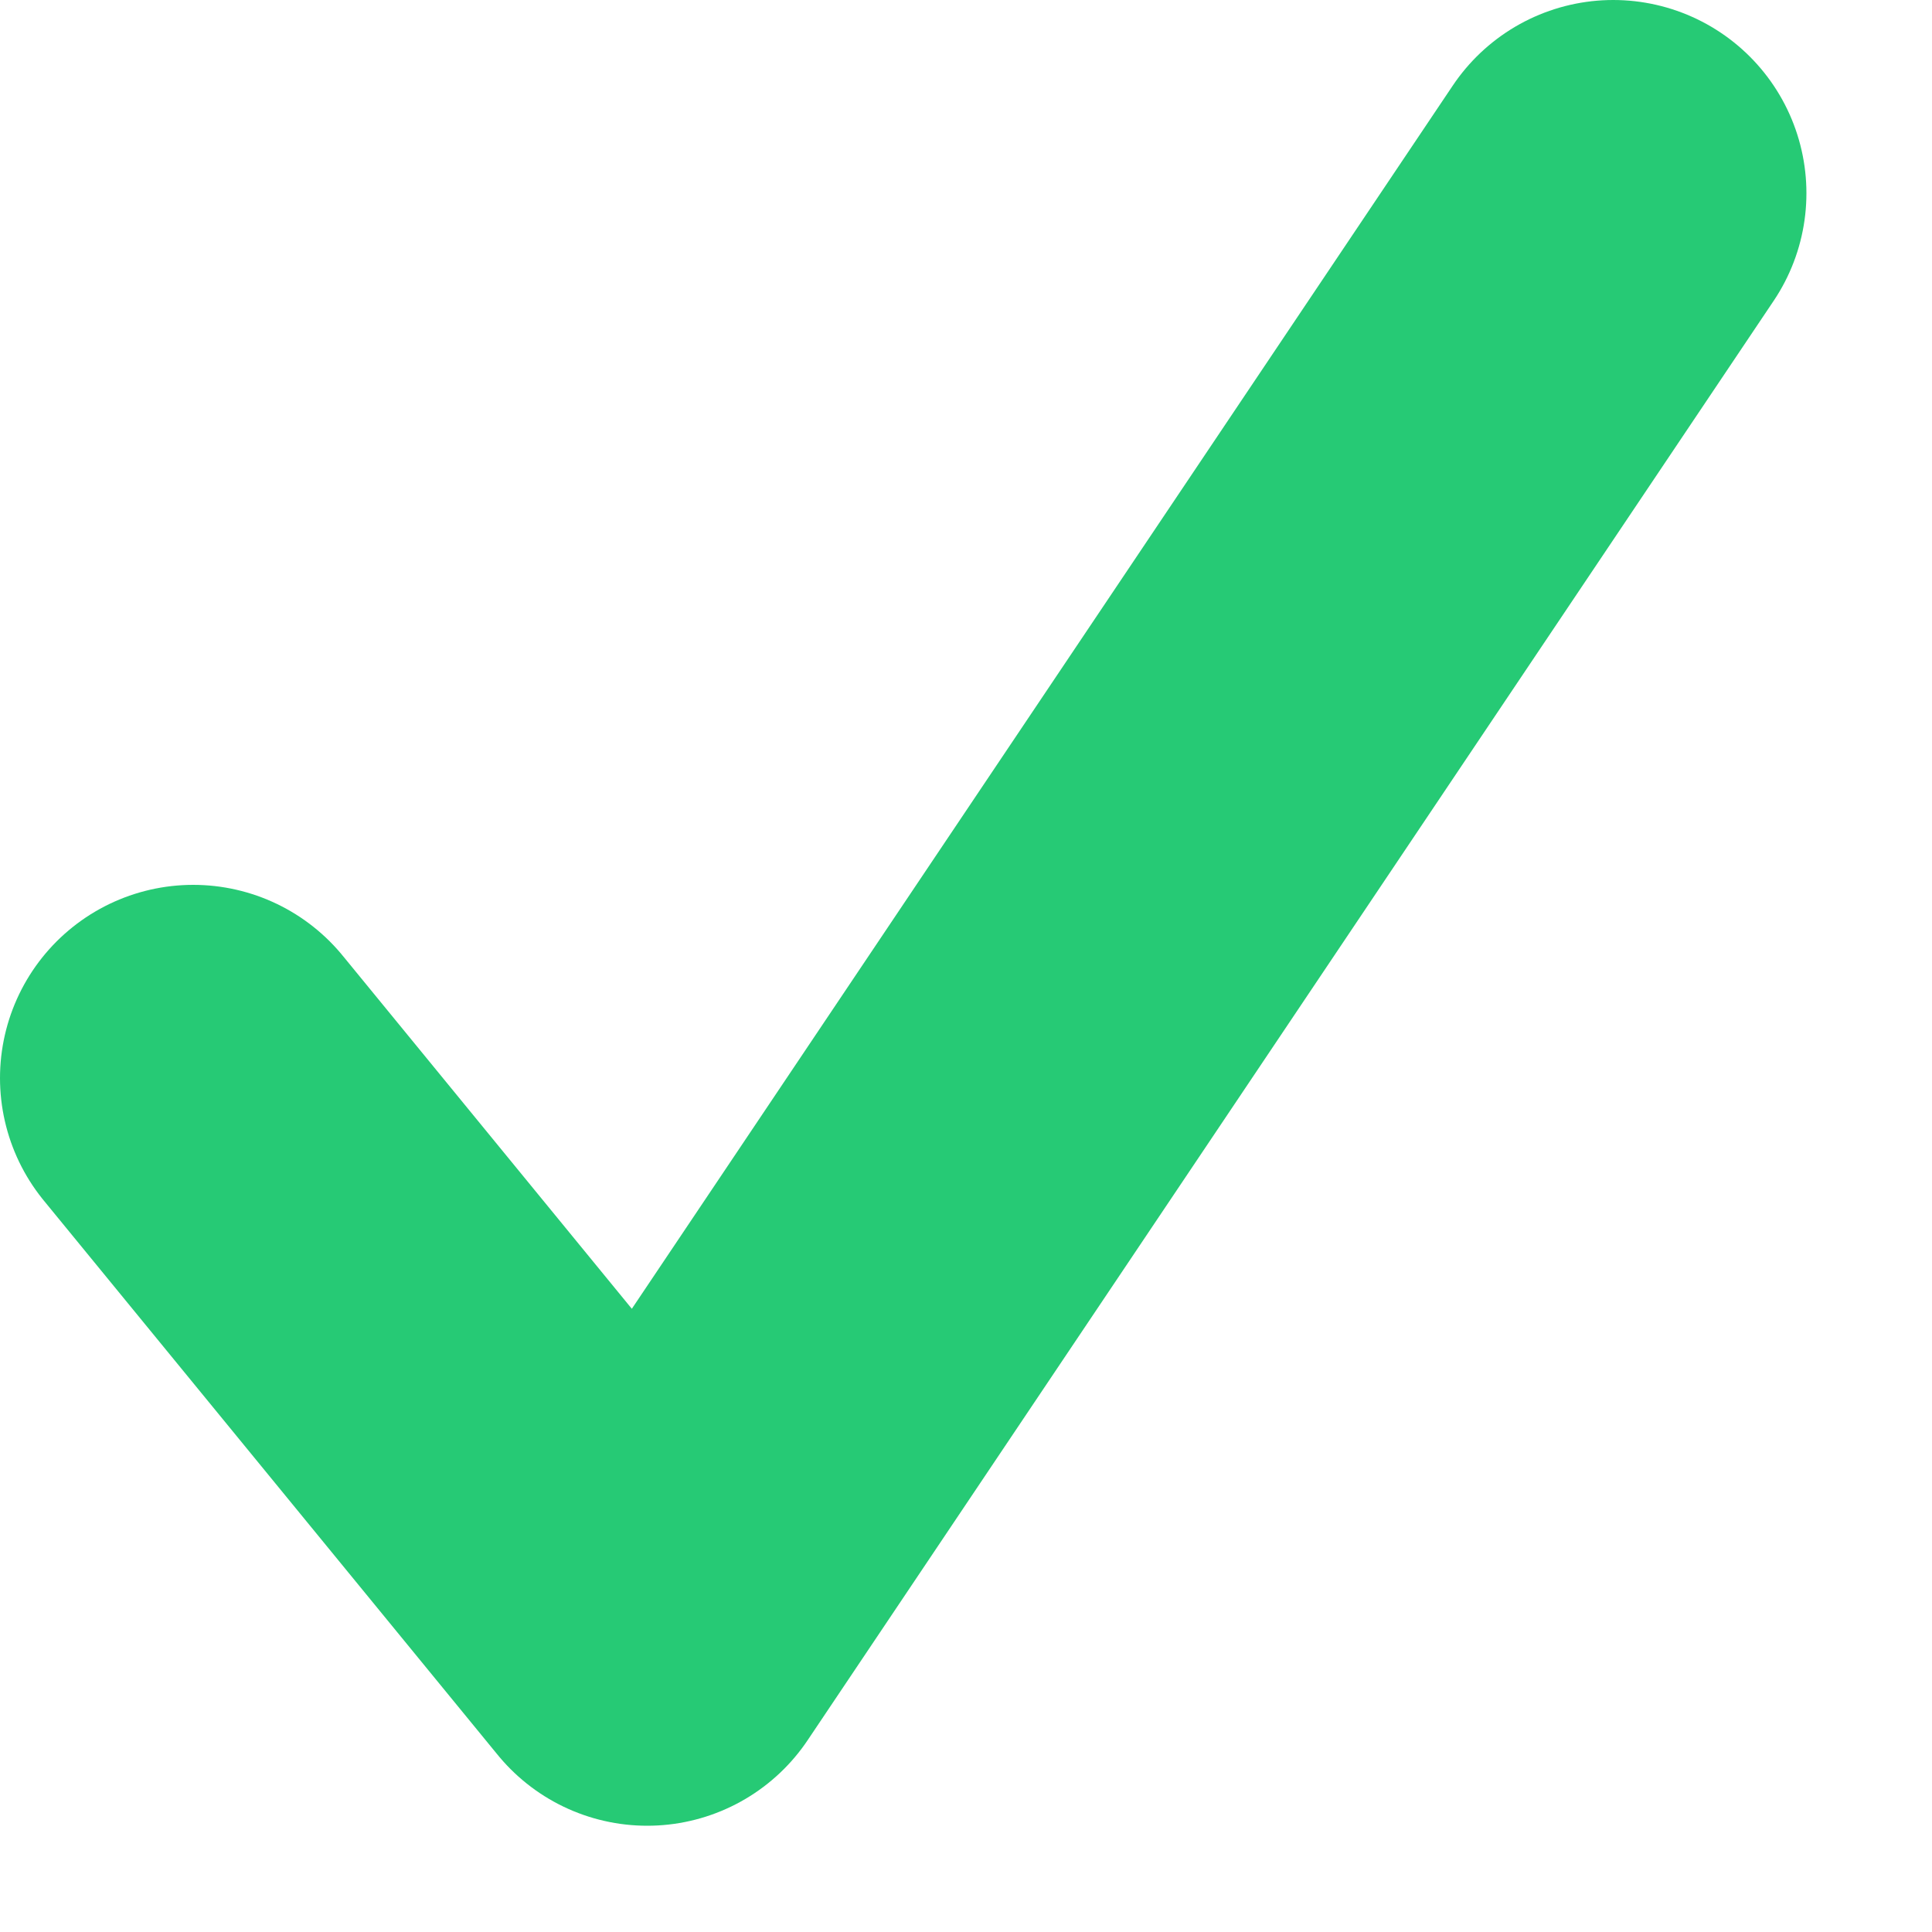 <svg xmlns="http://www.w3.org/2000/svg" width="10" height="10" viewBox="0 0 10 10"><path fill="none" stroke="#26CA75" stroke-width="2" d="M1 5.58l2.35 2.87 5-7.45" stroke-linecap="round" stroke-linejoin="round"/></svg>